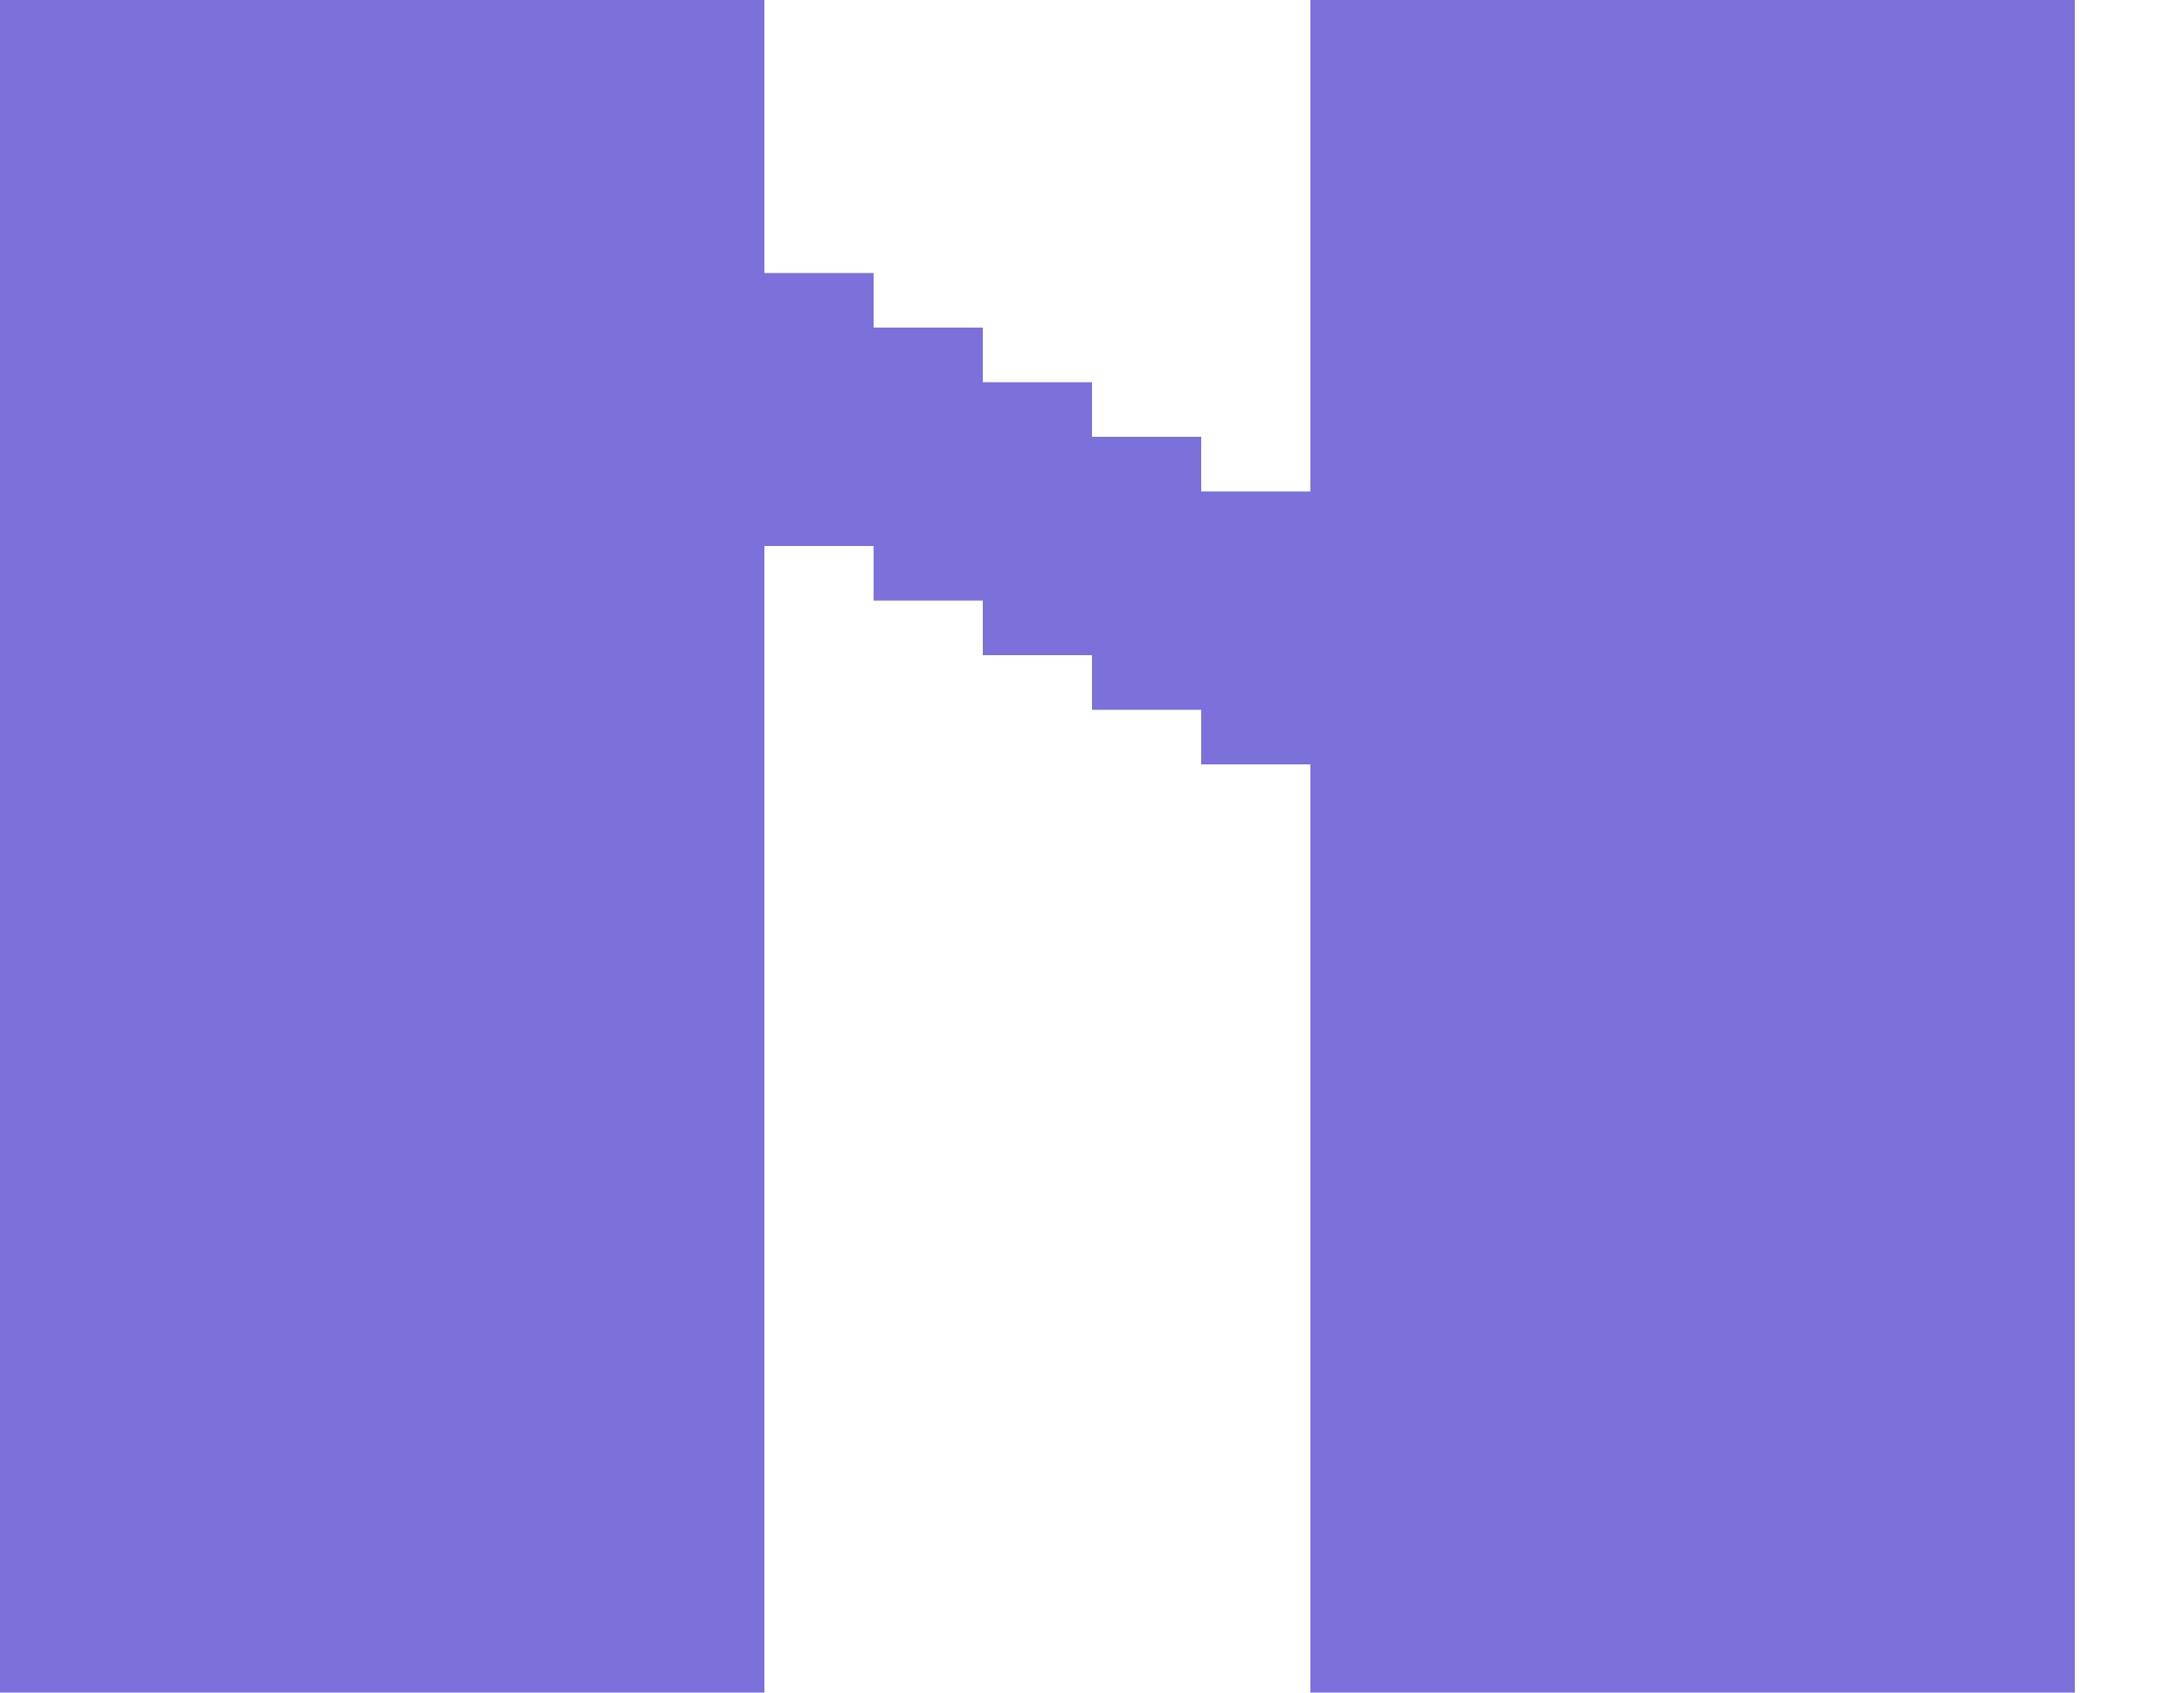 <?xml version="1.0" encoding="utf-8"?>
<!-- Generator: Adobe Illustrator 15.0.0, SVG Export Plug-In . SVG Version: 6.00 Build 0)  -->
<!DOCTYPE svg PUBLIC "-//W3C//DTD SVG 1.1//EN" "http://www.w3.org/Graphics/SVG/1.1/DTD/svg11.dtd">
<svg version="1.1" id="Layer_1" xmlns:ev="http://www.w3.org/2001/xml-events"
	 xmlns="http://www.w3.org/2000/svg" xmlns:xlink="http://www.w3.org/1999/xlink" x="0px" y="0px" width="1600px" height="1240px"
	 viewBox="0 0 1600 1240" enable-background="new 0 0 1600 1240" xml:space="preserve">
<path fill="#7C70DA" d="M1480,0c-173.333,0-346.667,0-520,0c0,120,0,240,0,360c-26.667,0-53.333,0-80,0v-40c-26.667,0-53.333,0-80,0
	v-40c-26.667,0-53.333,0-80,0v-40c-26.667,0-53.333,0-80,0v-40c-26.667,0-53.333,0-80,0c0-66.667,0-133.333,0-200
	C373.333,0,186.666,0,0,0c0,413.333,0,826.667,0,1240c186.667,0,373.333,0,560,0c0-280,0-560,0-840c26.667,0,53.333,0,80,0v40
	c26.667,0,53.333,0,80,0v40c26.667,0,53.333,0,80,0v40c26.667,0,53.333,0,80,0v40c26.667,0,53.333,0,80,0c0,226.667,0,453.333,0,680
	c186.667,0,373.333,0,560,0c0-413.333,0-826.667,0-1240H1480L1480,0z"/>
</svg>
